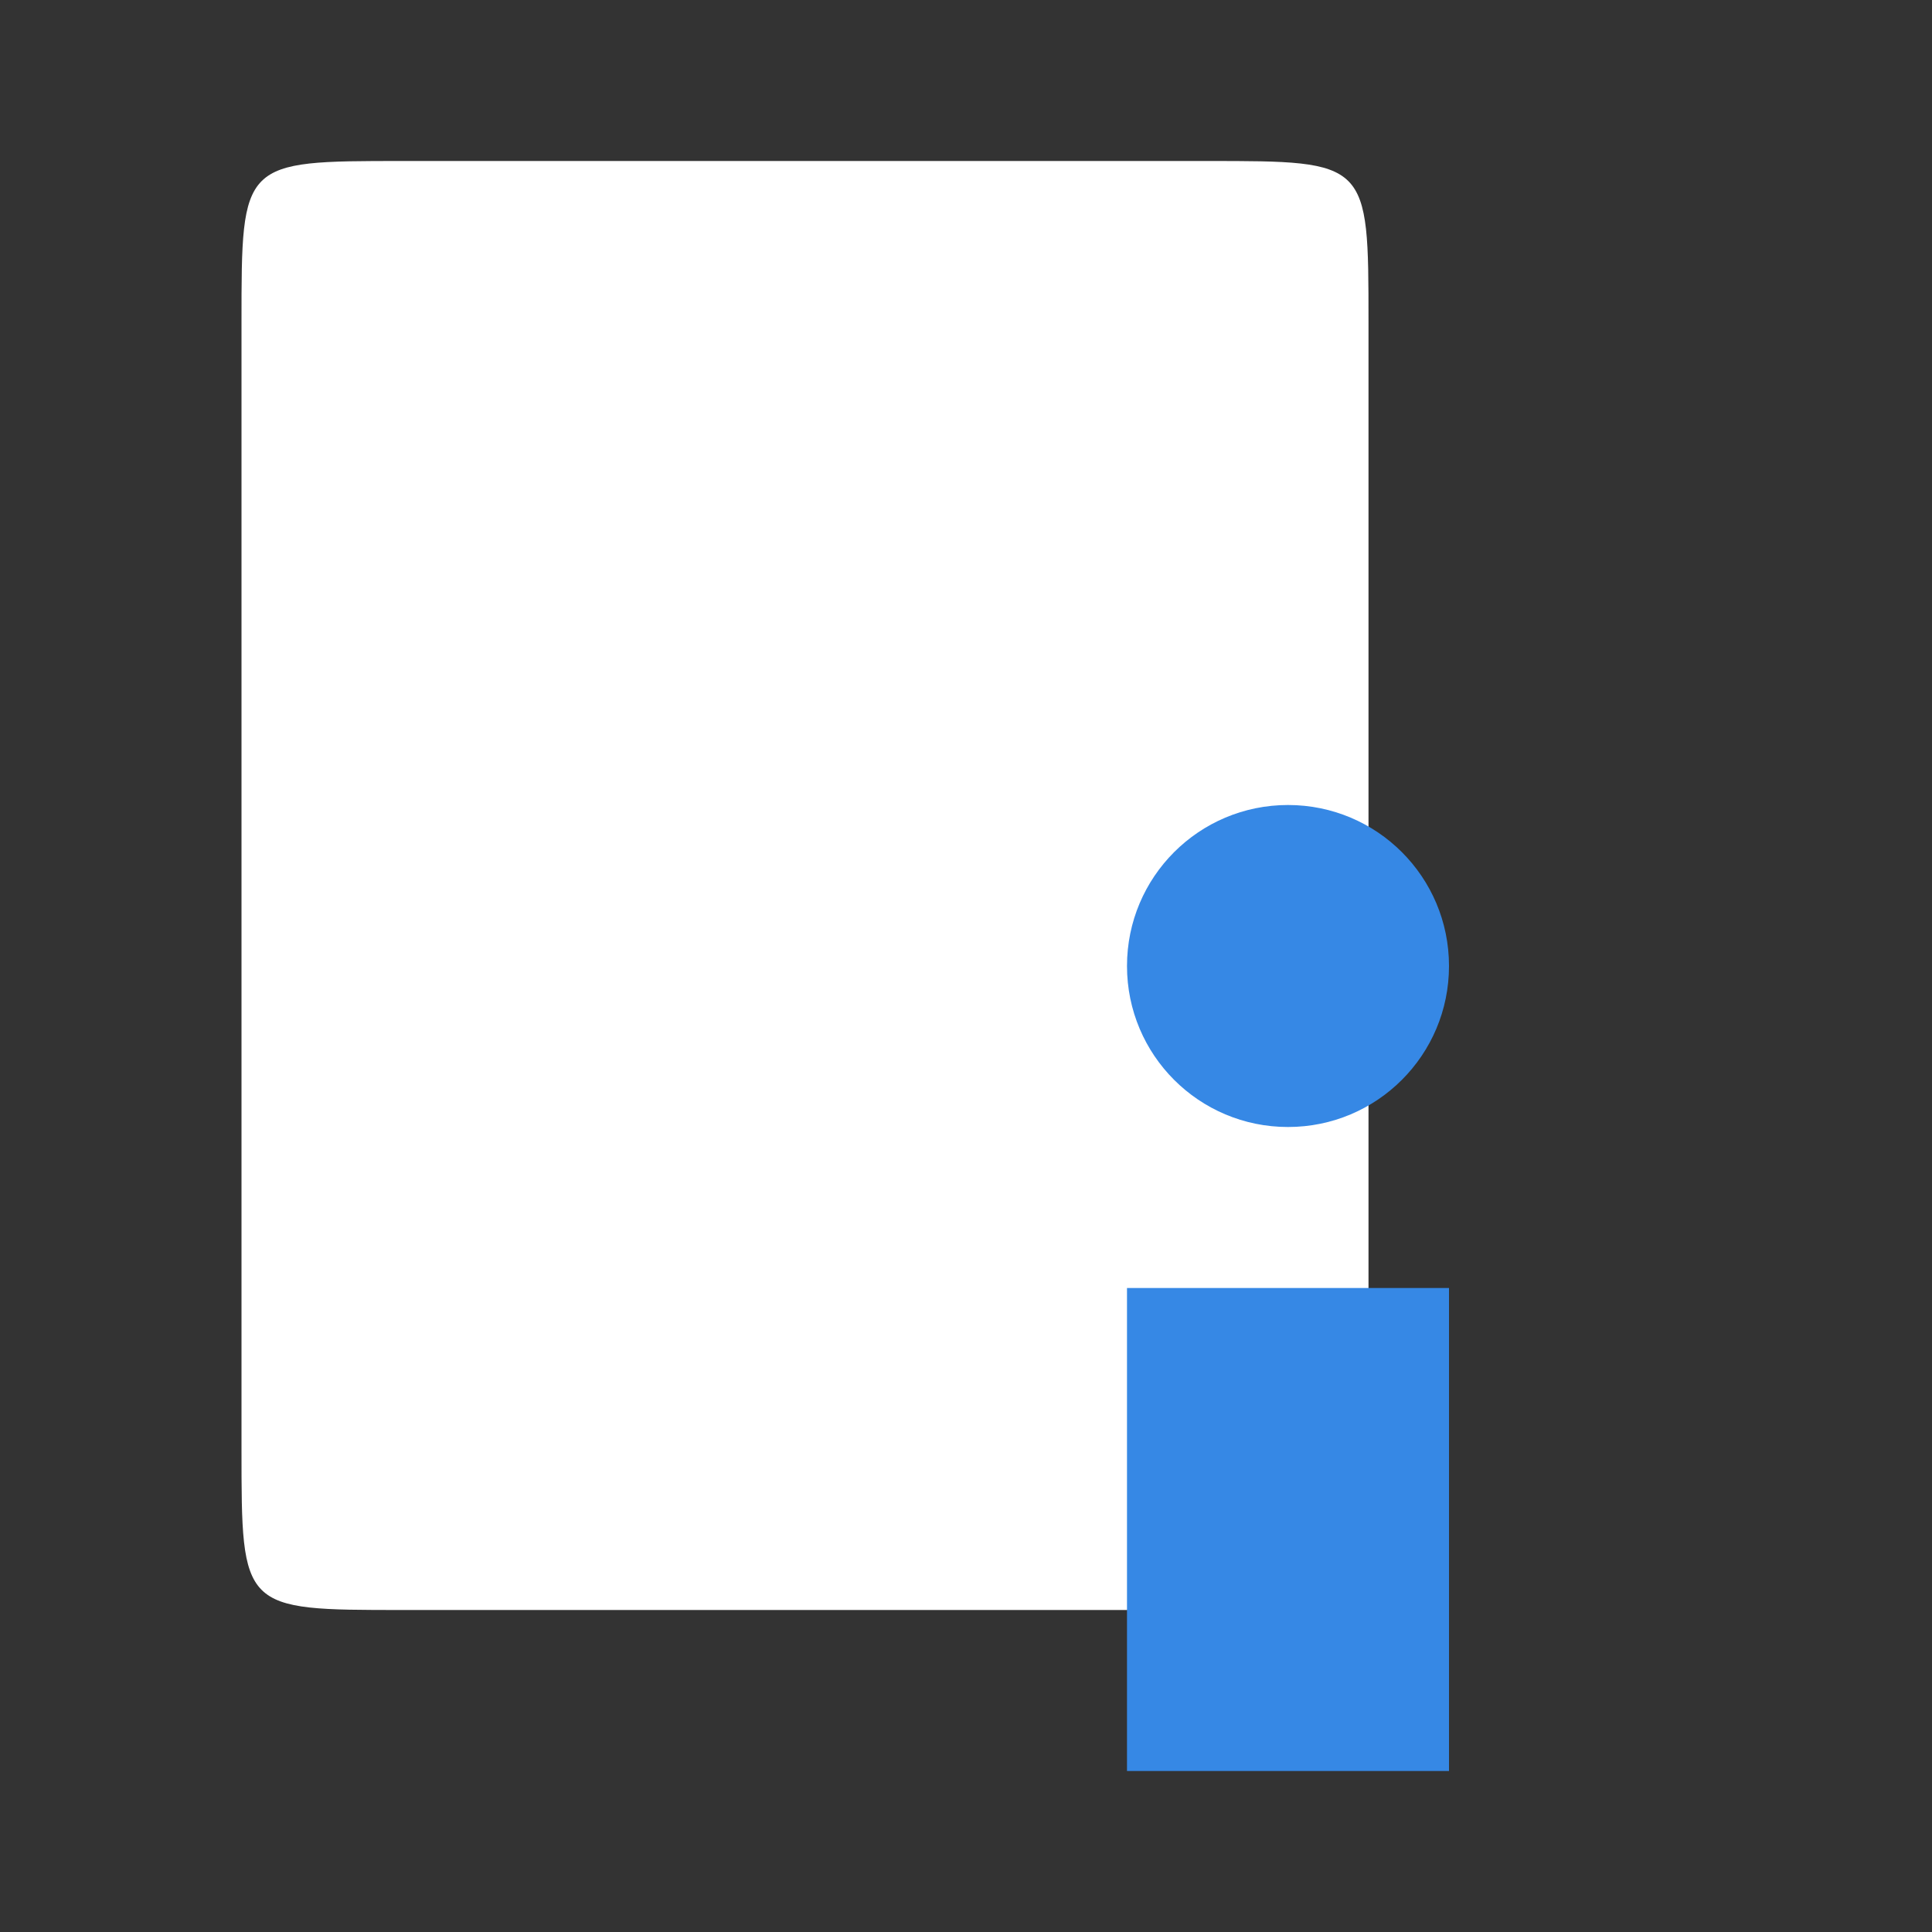 <svg width="48" xmlns="http://www.w3.org/2000/svg" height="48" viewBox="0 0 48 48" xmlns:xlink="http://www.w3.org/1999/xlink">
<rect x="0" y="0" width="48" height="48" fill="#333333" stroke="none"/>
<path style="fill:#ffffff;fill-rule:evenodd" d="M 10 4 L 30 4 C 34 4 34 4 34 8 L 34 36 C 34 40 34 40 30 40 L 10 40 C 6 40 6 40 6 36 L 6 8 C 6 4 6 4 10 4 Z "/>
<g style="fill:#3688e5">
<path d="M 36 44 L 28 44 L 28 32 L 36 32 L 36 44 "/>
<path style="fill-rule:evenodd" d="M 36 24 C 36 26.211 34.211 28 32 28 C 29.789 28 28 26.211 28 24 C 28 21.789 29.789 20 32 20 C 34.211 20 36 21.789 36 24 Z "/>
</g>
</svg>
